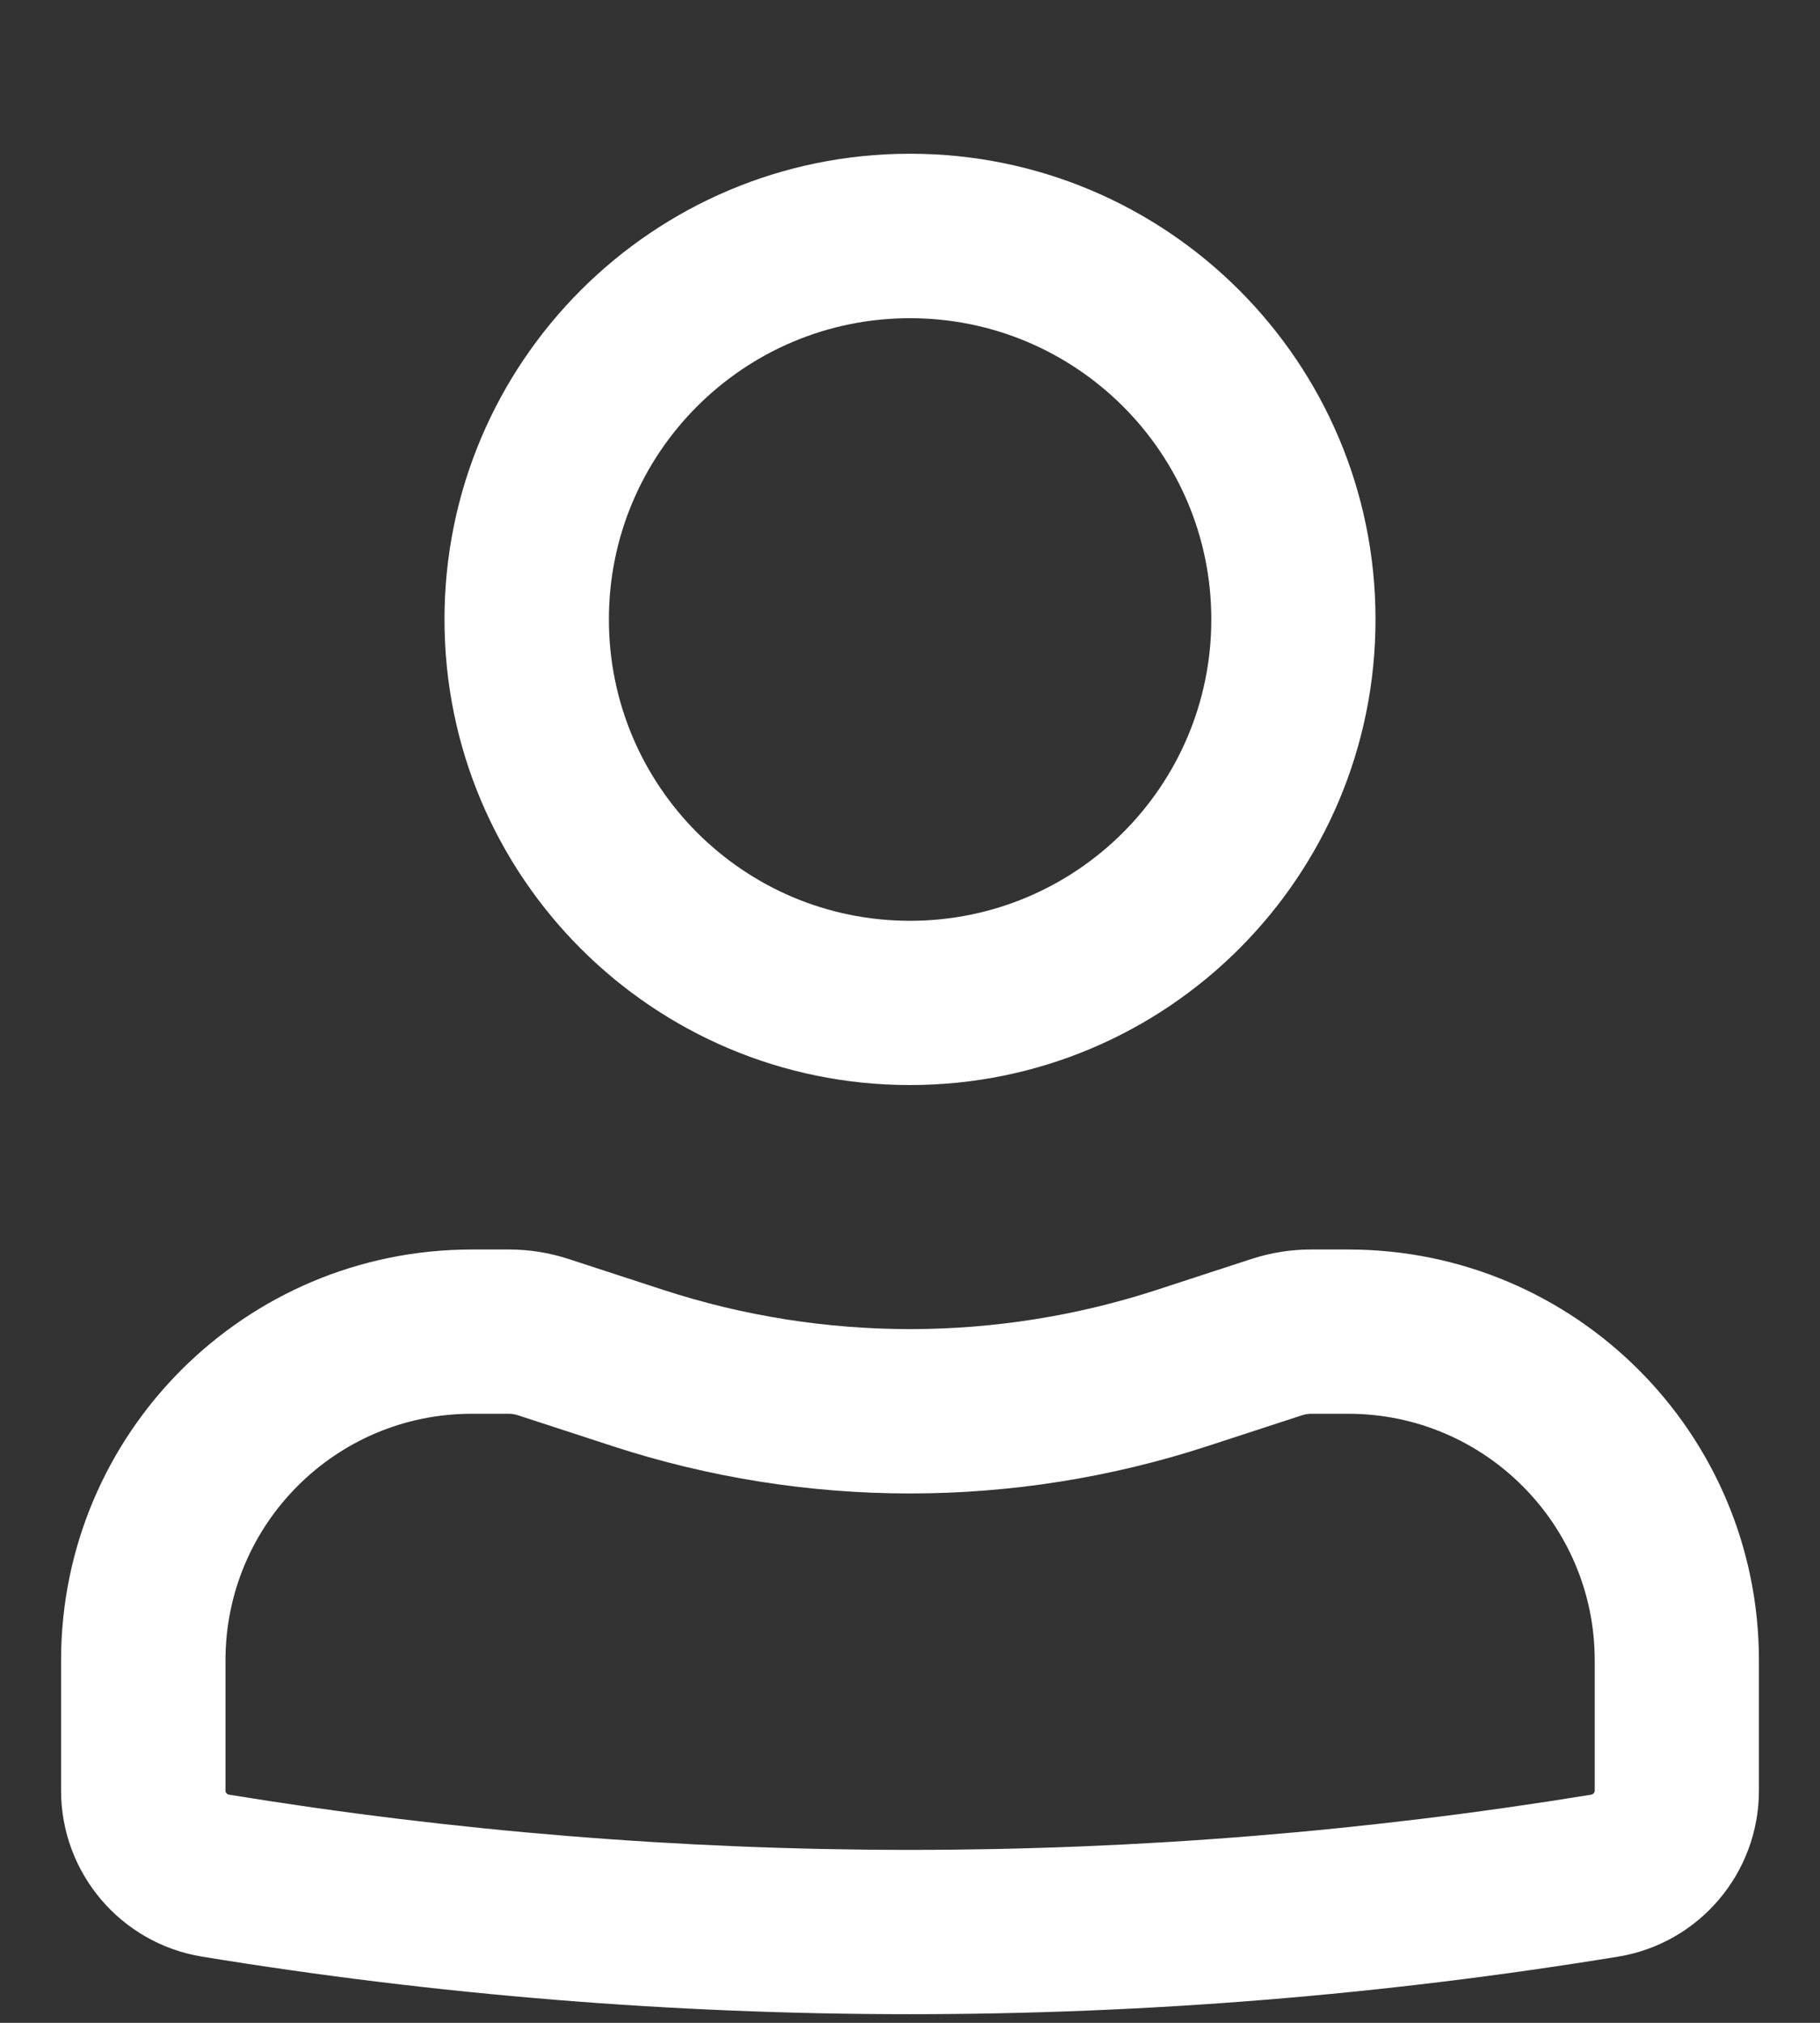 <svg width="9" height="10" viewBox="0 0 9 10" fill="none" xmlns="http://www.w3.org/2000/svg">
<rect x="0" y="0" width="9" height="10" fill="#333333" stroke="none"/>
<path fill-rule="evenodd" clip-rule="evenodd" d="M2.198 3.062C2.198 1.791 3.229 0.76 4.5 0.76C5.772 0.76 6.802 1.791 6.802 3.062C6.802 4.334 5.772 5.364 4.5 5.364C3.229 5.364 2.198 4.334 2.198 3.062ZM4.5 1.573C3.677 1.573 3.011 2.24 3.011 3.062C3.011 3.885 3.677 4.552 4.5 4.552C5.323 4.552 5.99 3.885 5.99 3.062C5.99 2.24 5.323 1.573 4.5 1.573Z" fill="white"/>
<path fill-rule="evenodd" clip-rule="evenodd" d="M2.333 6.989C1.66 6.989 1.115 7.535 1.115 8.208V8.852C1.115 8.862 1.122 8.87 1.132 8.872C3.363 9.236 5.638 9.236 7.869 8.872C7.878 8.87 7.886 8.862 7.886 8.852V8.208C7.886 7.535 7.34 6.989 6.667 6.989H6.482C6.468 6.989 6.454 6.992 6.44 6.996L5.971 7.149C5.015 7.461 3.985 7.461 3.029 7.149L2.56 6.996C2.547 6.992 2.532 6.989 2.518 6.989H2.333ZM0.302 8.208C0.302 7.086 1.212 6.177 2.333 6.177H2.518C2.618 6.177 2.717 6.193 2.812 6.224L3.281 6.377C4.073 6.635 4.927 6.635 5.719 6.377L6.188 6.224C6.283 6.193 6.382 6.177 6.482 6.177H6.667C7.789 6.177 8.698 7.086 8.698 8.208V8.852C8.698 9.26 8.402 9.608 8 9.673C5.682 10.052 3.318 10.052 1.001 9.673C0.598 9.608 0.302 9.26 0.302 8.852V8.208Z" fill="white"/>
</svg>
